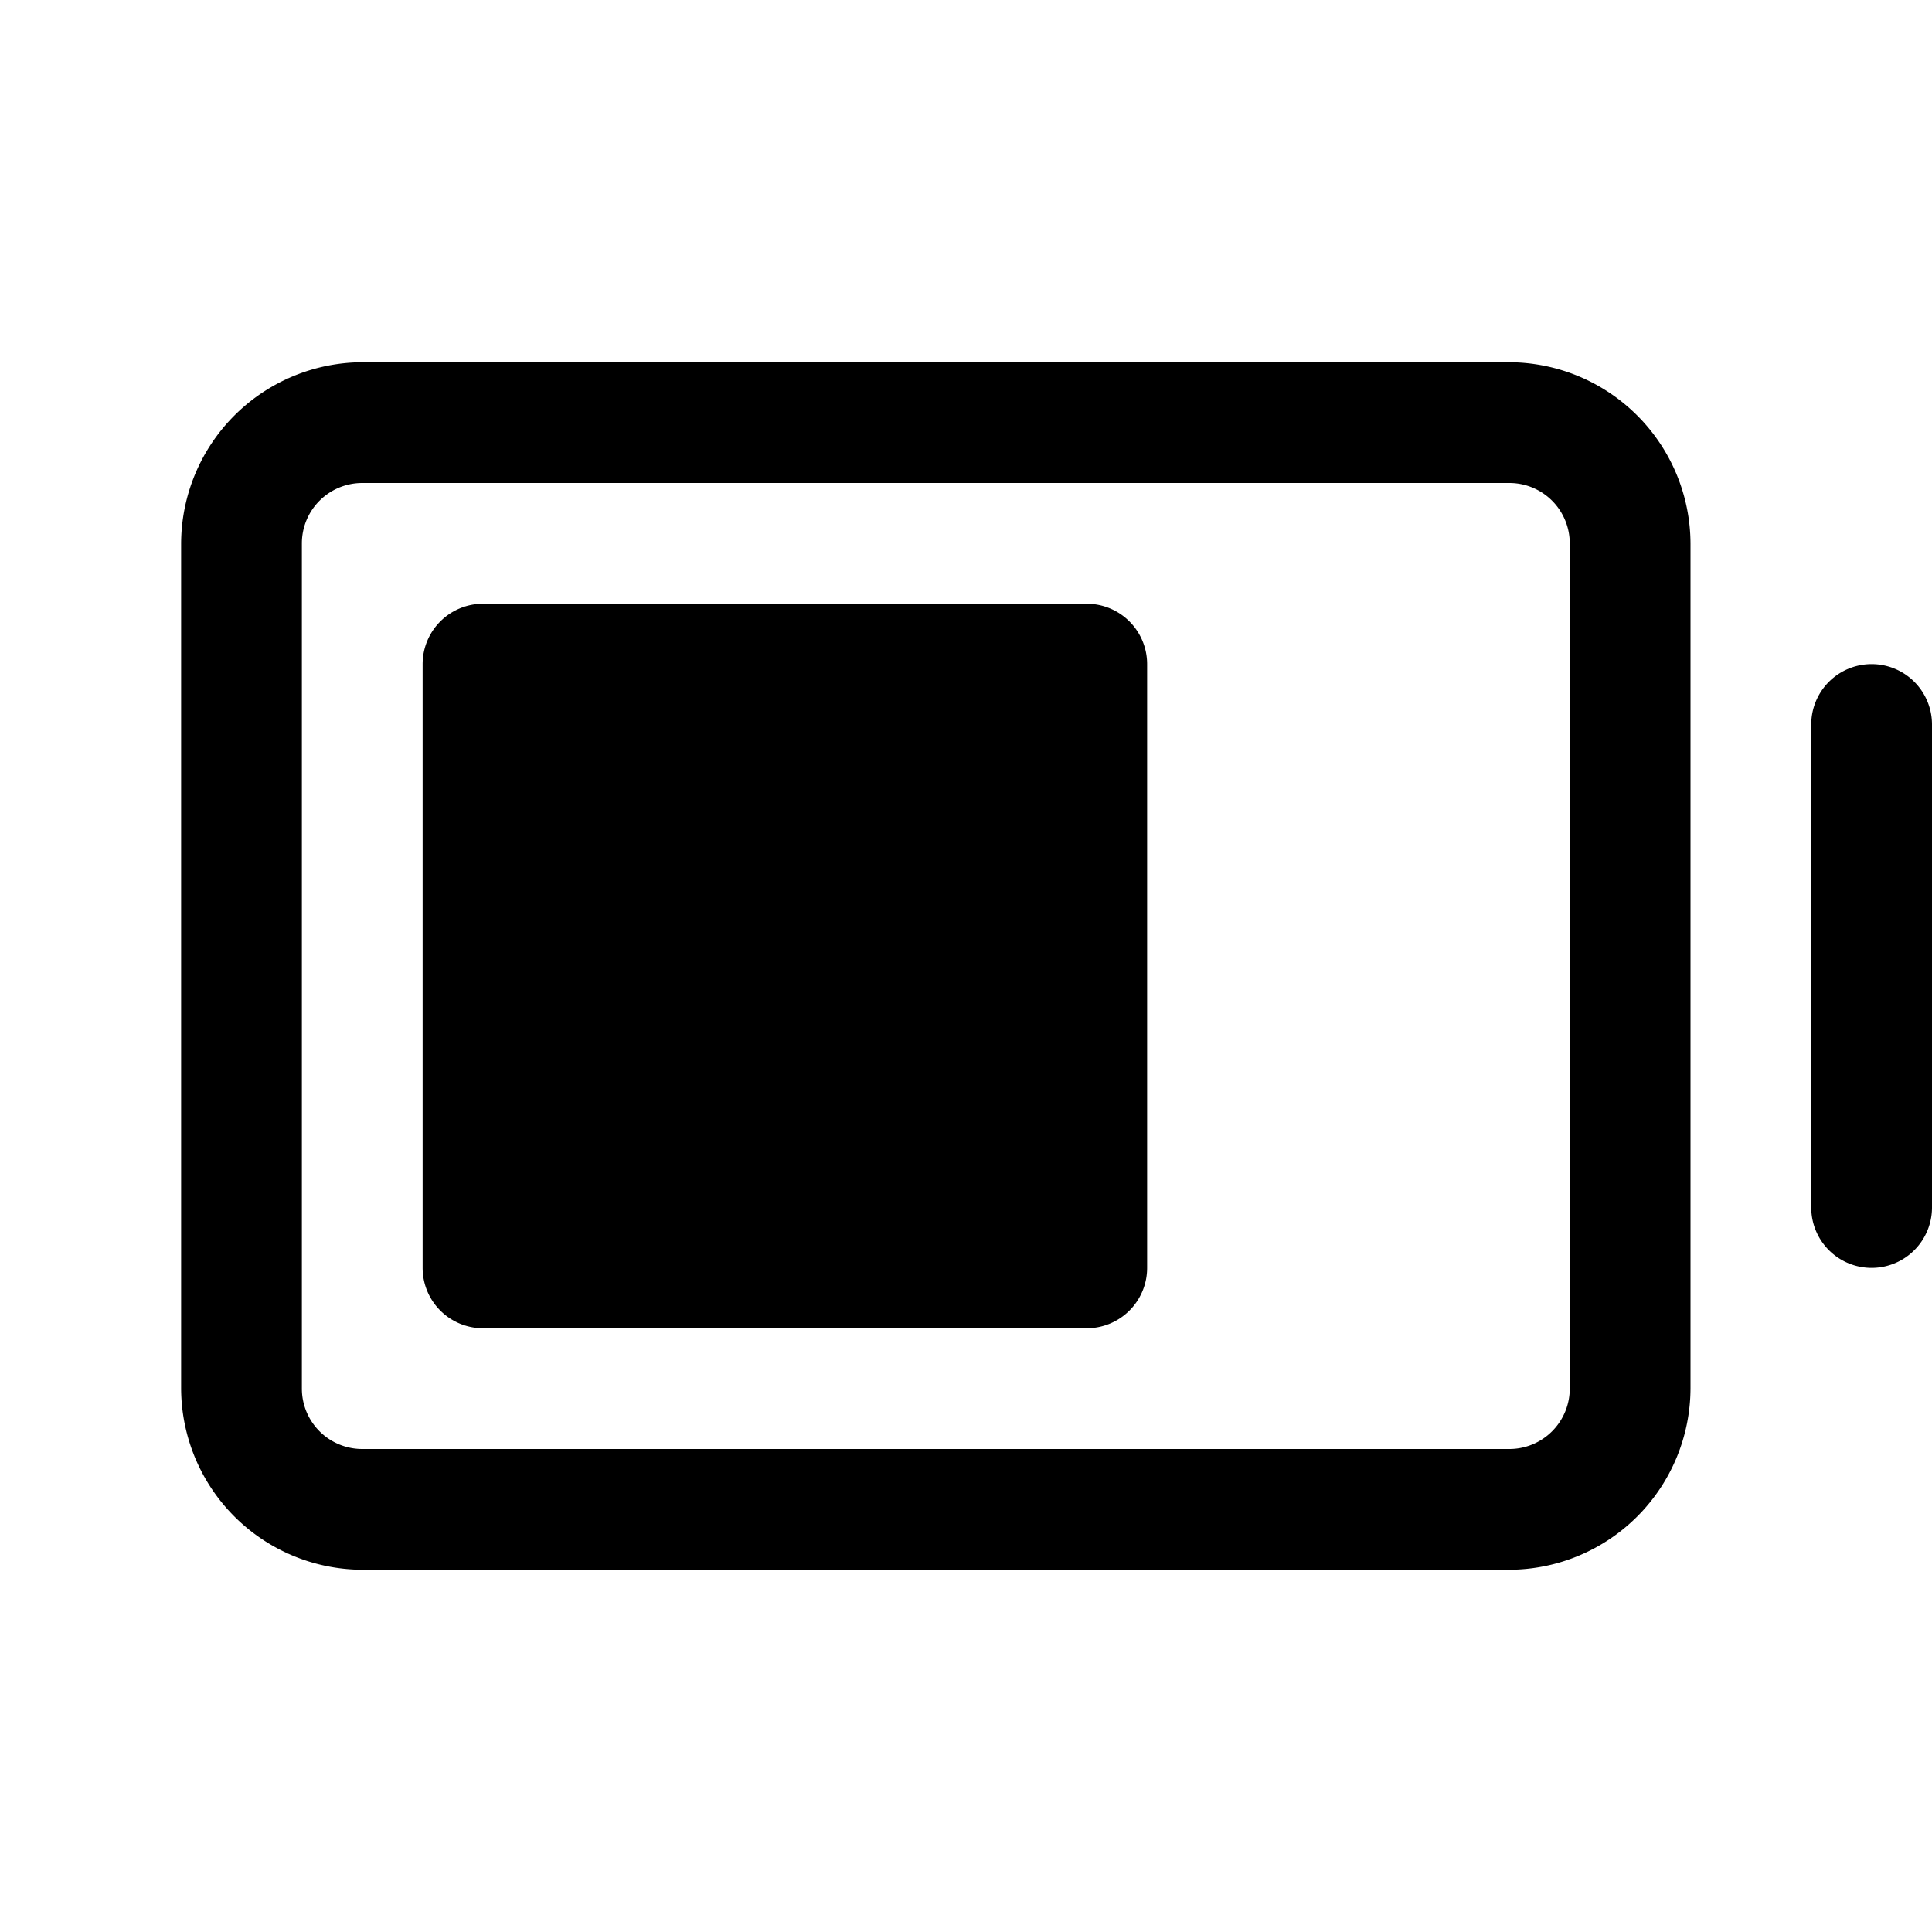 <svg xmlns="http://www.w3.org/2000/svg" xmlns:xlink="http://www.w3.org/1999/xlink" aria-hidden="true" role="img" class="iconify iconify--ph" width="1em" height="1em" preserveAspectRatio="xMidYMid meet" viewBox="0 0 256 256"><path fill="currentColor" d="M256 96v64a8 8 0 0 1-16 0V96a8 8 0 0 1 16 0Zm-32-24v112a24.1 24.1 0 0 1-24 24H48a24.1 24.1 0 0 1-24-24V72a24.1 24.1 0 0 1 24-24h152a24.1 24.1 0 0 1 24 24Zm-16 0a8 8 0 0 0-8-8H48a8 8 0 0 0-8 8v112a8 8 0 0 0 8 8h152a8 8 0 0 0 8-8Zm-64 8H64a8 8 0 0 0-8 8v80a8 8 0 0 0 8 8h80a8 8 0 0 0 8-8V88a8 8 0 0 0-8-8Z"></path></svg>